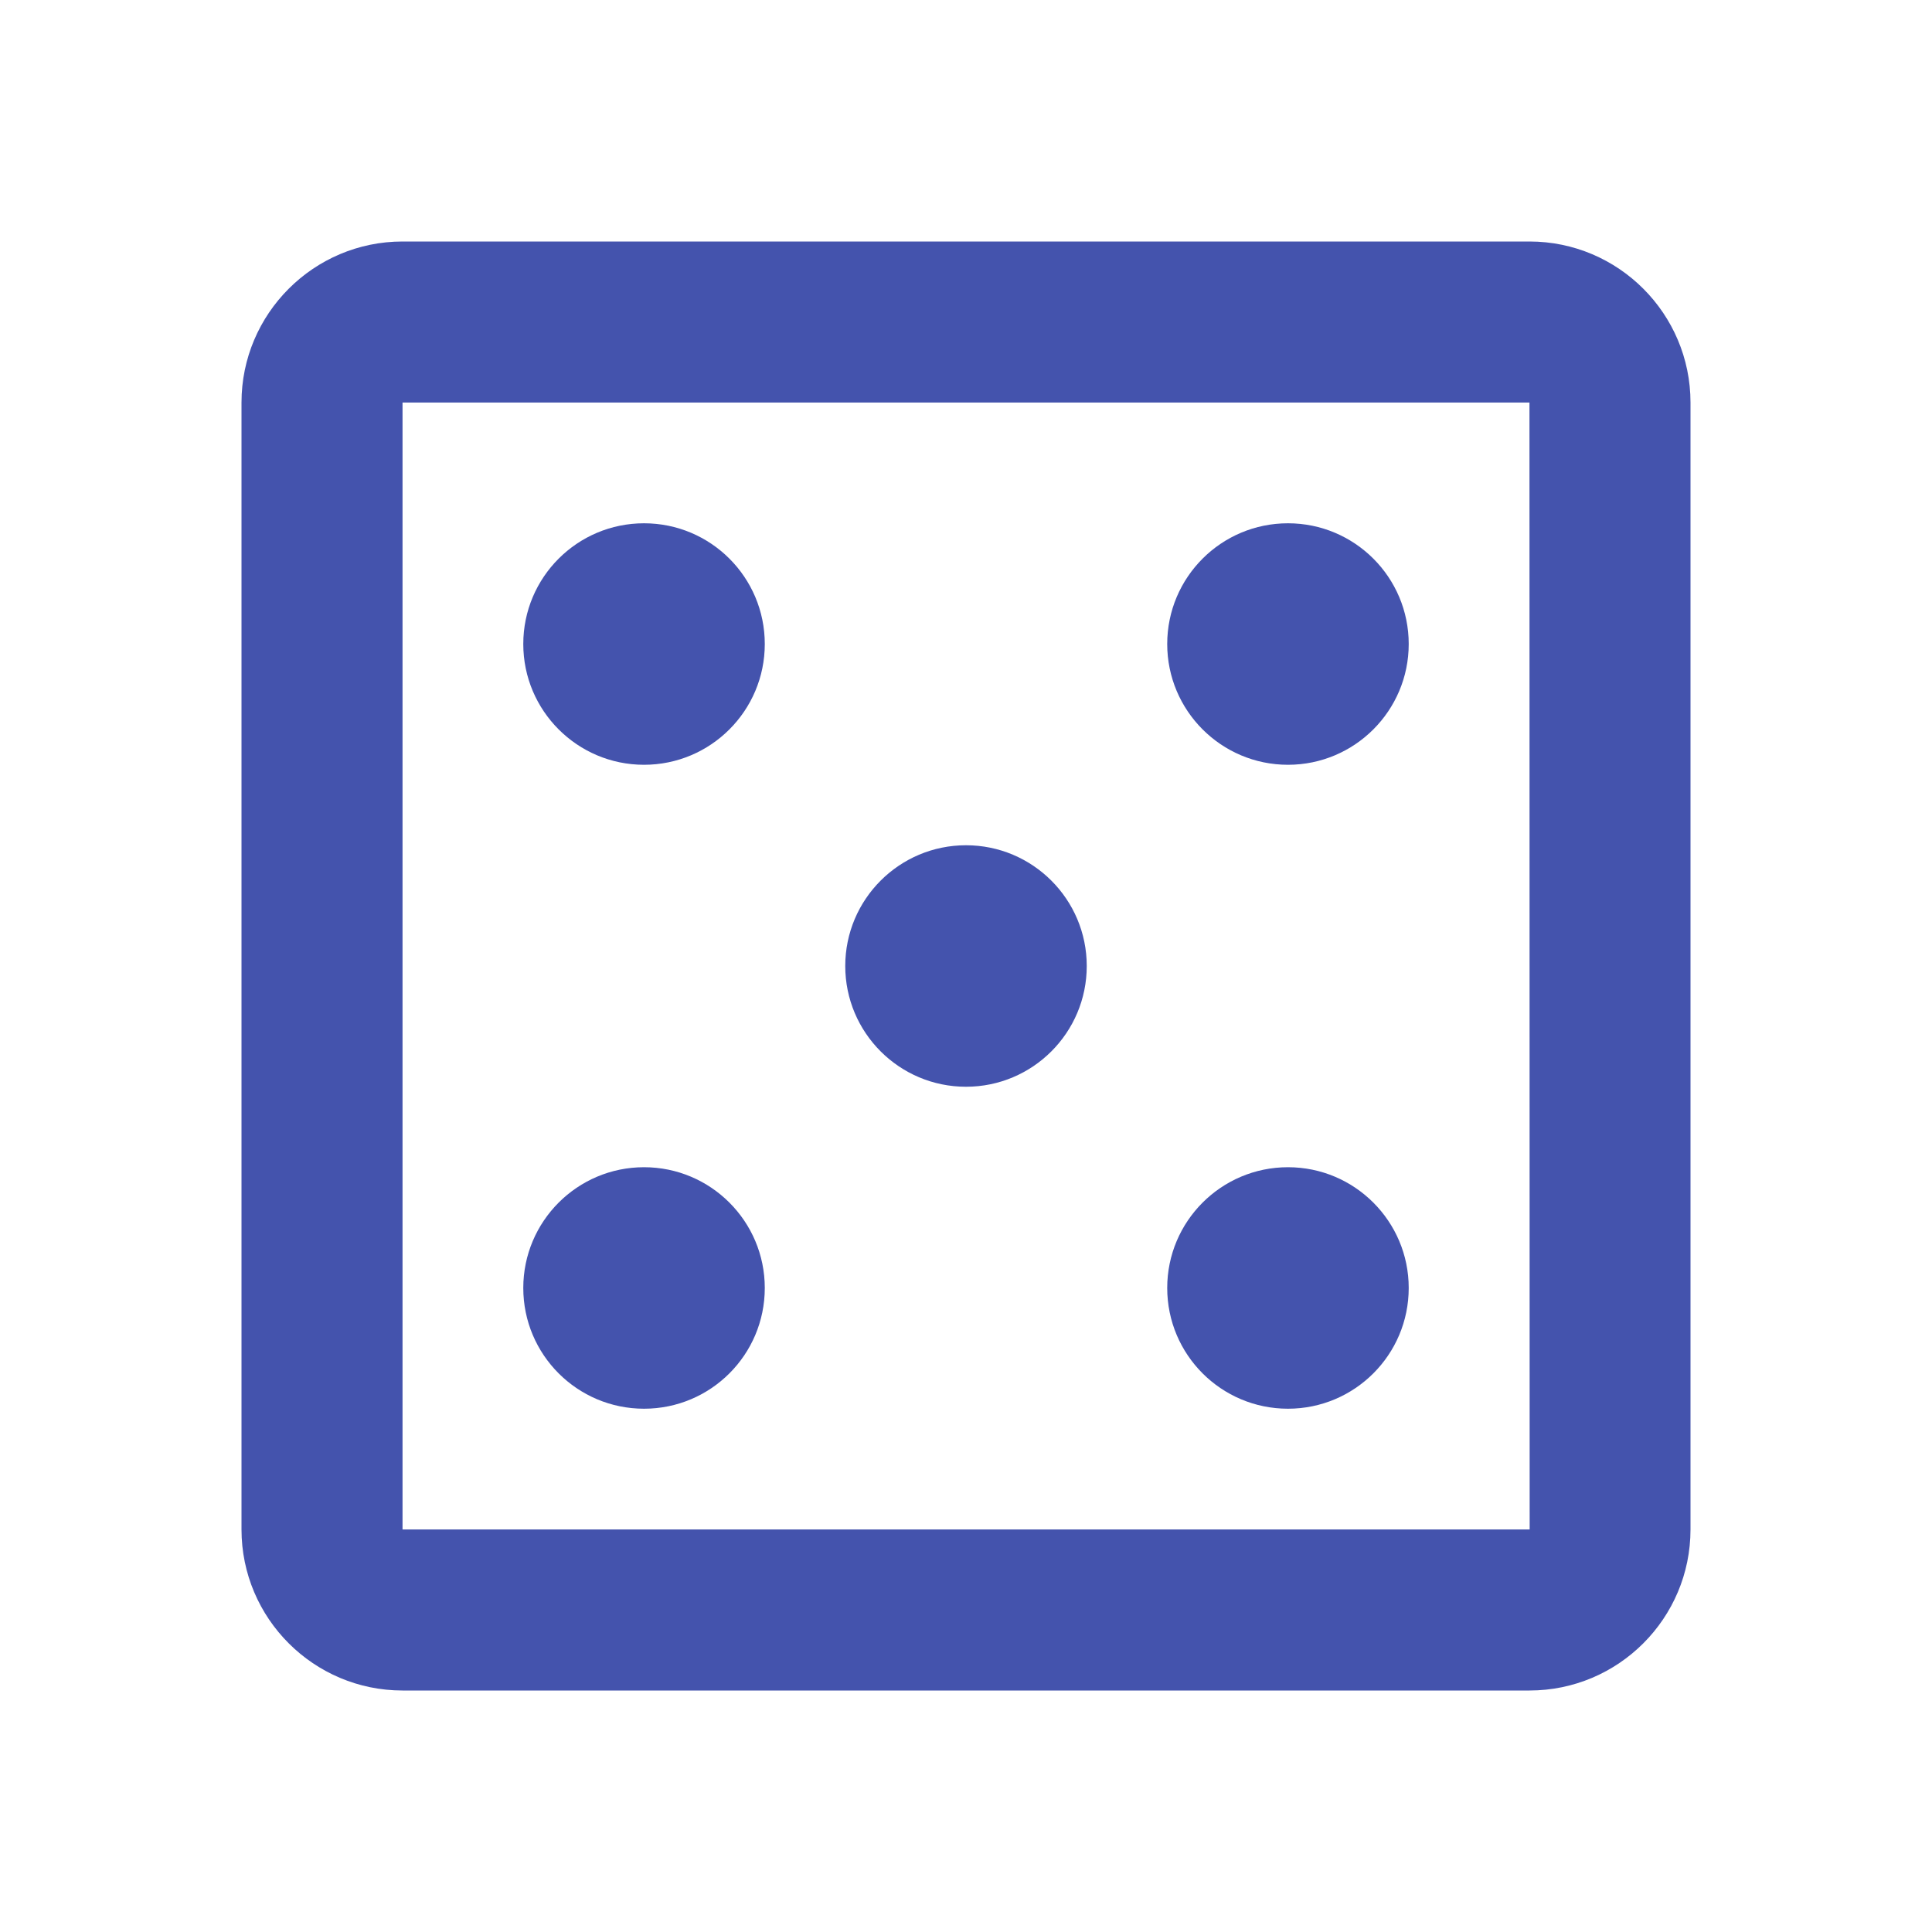<svg width="20" height="20" viewBox="0 0 20 20" fill="none" xmlns="http://www.w3.org/2000/svg">
<path d="M15.833 2.5H4.167C3.248 2.5 2.5 3.248 2.5 4.167V15.833C2.5 16.753 3.248 17.5 4.167 17.5H15.833C16.753 17.5 17.5 16.753 17.5 15.833V4.167C17.5 3.248 16.753 2.5 15.833 2.5ZM4.167 15.833V4.167H15.833L15.835 15.833H4.167Z" fill="#4453AD"/>
<path d="M6.667 7.917C7.357 7.917 7.917 7.357 7.917 6.667C7.917 5.976 7.357 5.417 6.667 5.417C5.977 5.417 5.417 5.976 5.417 6.667C5.417 7.357 5.977 7.917 6.667 7.917Z" fill="#4453AD"/>
<path d="M10 11.25C10.69 11.25 11.25 10.69 11.25 10C11.25 9.31 10.69 8.75 10 8.75C9.31 8.75 8.75 9.31 8.75 10C8.75 10.69 9.31 11.25 10 11.25Z" fill="#4453AD"/>
<path d="M13.333 14.583C14.023 14.583 14.583 14.024 14.583 13.333C14.583 12.643 14.023 12.083 13.333 12.083C12.643 12.083 12.083 12.643 12.083 13.333C12.083 14.024 12.643 14.583 13.333 14.583Z" fill="#4453AD"/>
<path d="M6.667 14.583C7.357 14.583 7.917 14.024 7.917 13.333C7.917 12.643 7.357 12.083 6.667 12.083C5.977 12.083 5.417 12.643 5.417 13.333C5.417 14.024 5.977 14.583 6.667 14.583Z" fill="#4453AD"/>
<path d="M13.333 7.917C14.023 7.917 14.583 7.357 14.583 6.667C14.583 5.976 14.023 5.417 13.333 5.417C12.643 5.417 12.083 5.976 12.083 6.667C12.083 7.357 12.643 7.917 13.333 7.917Z" fill="#4453AD"/>
</svg>
